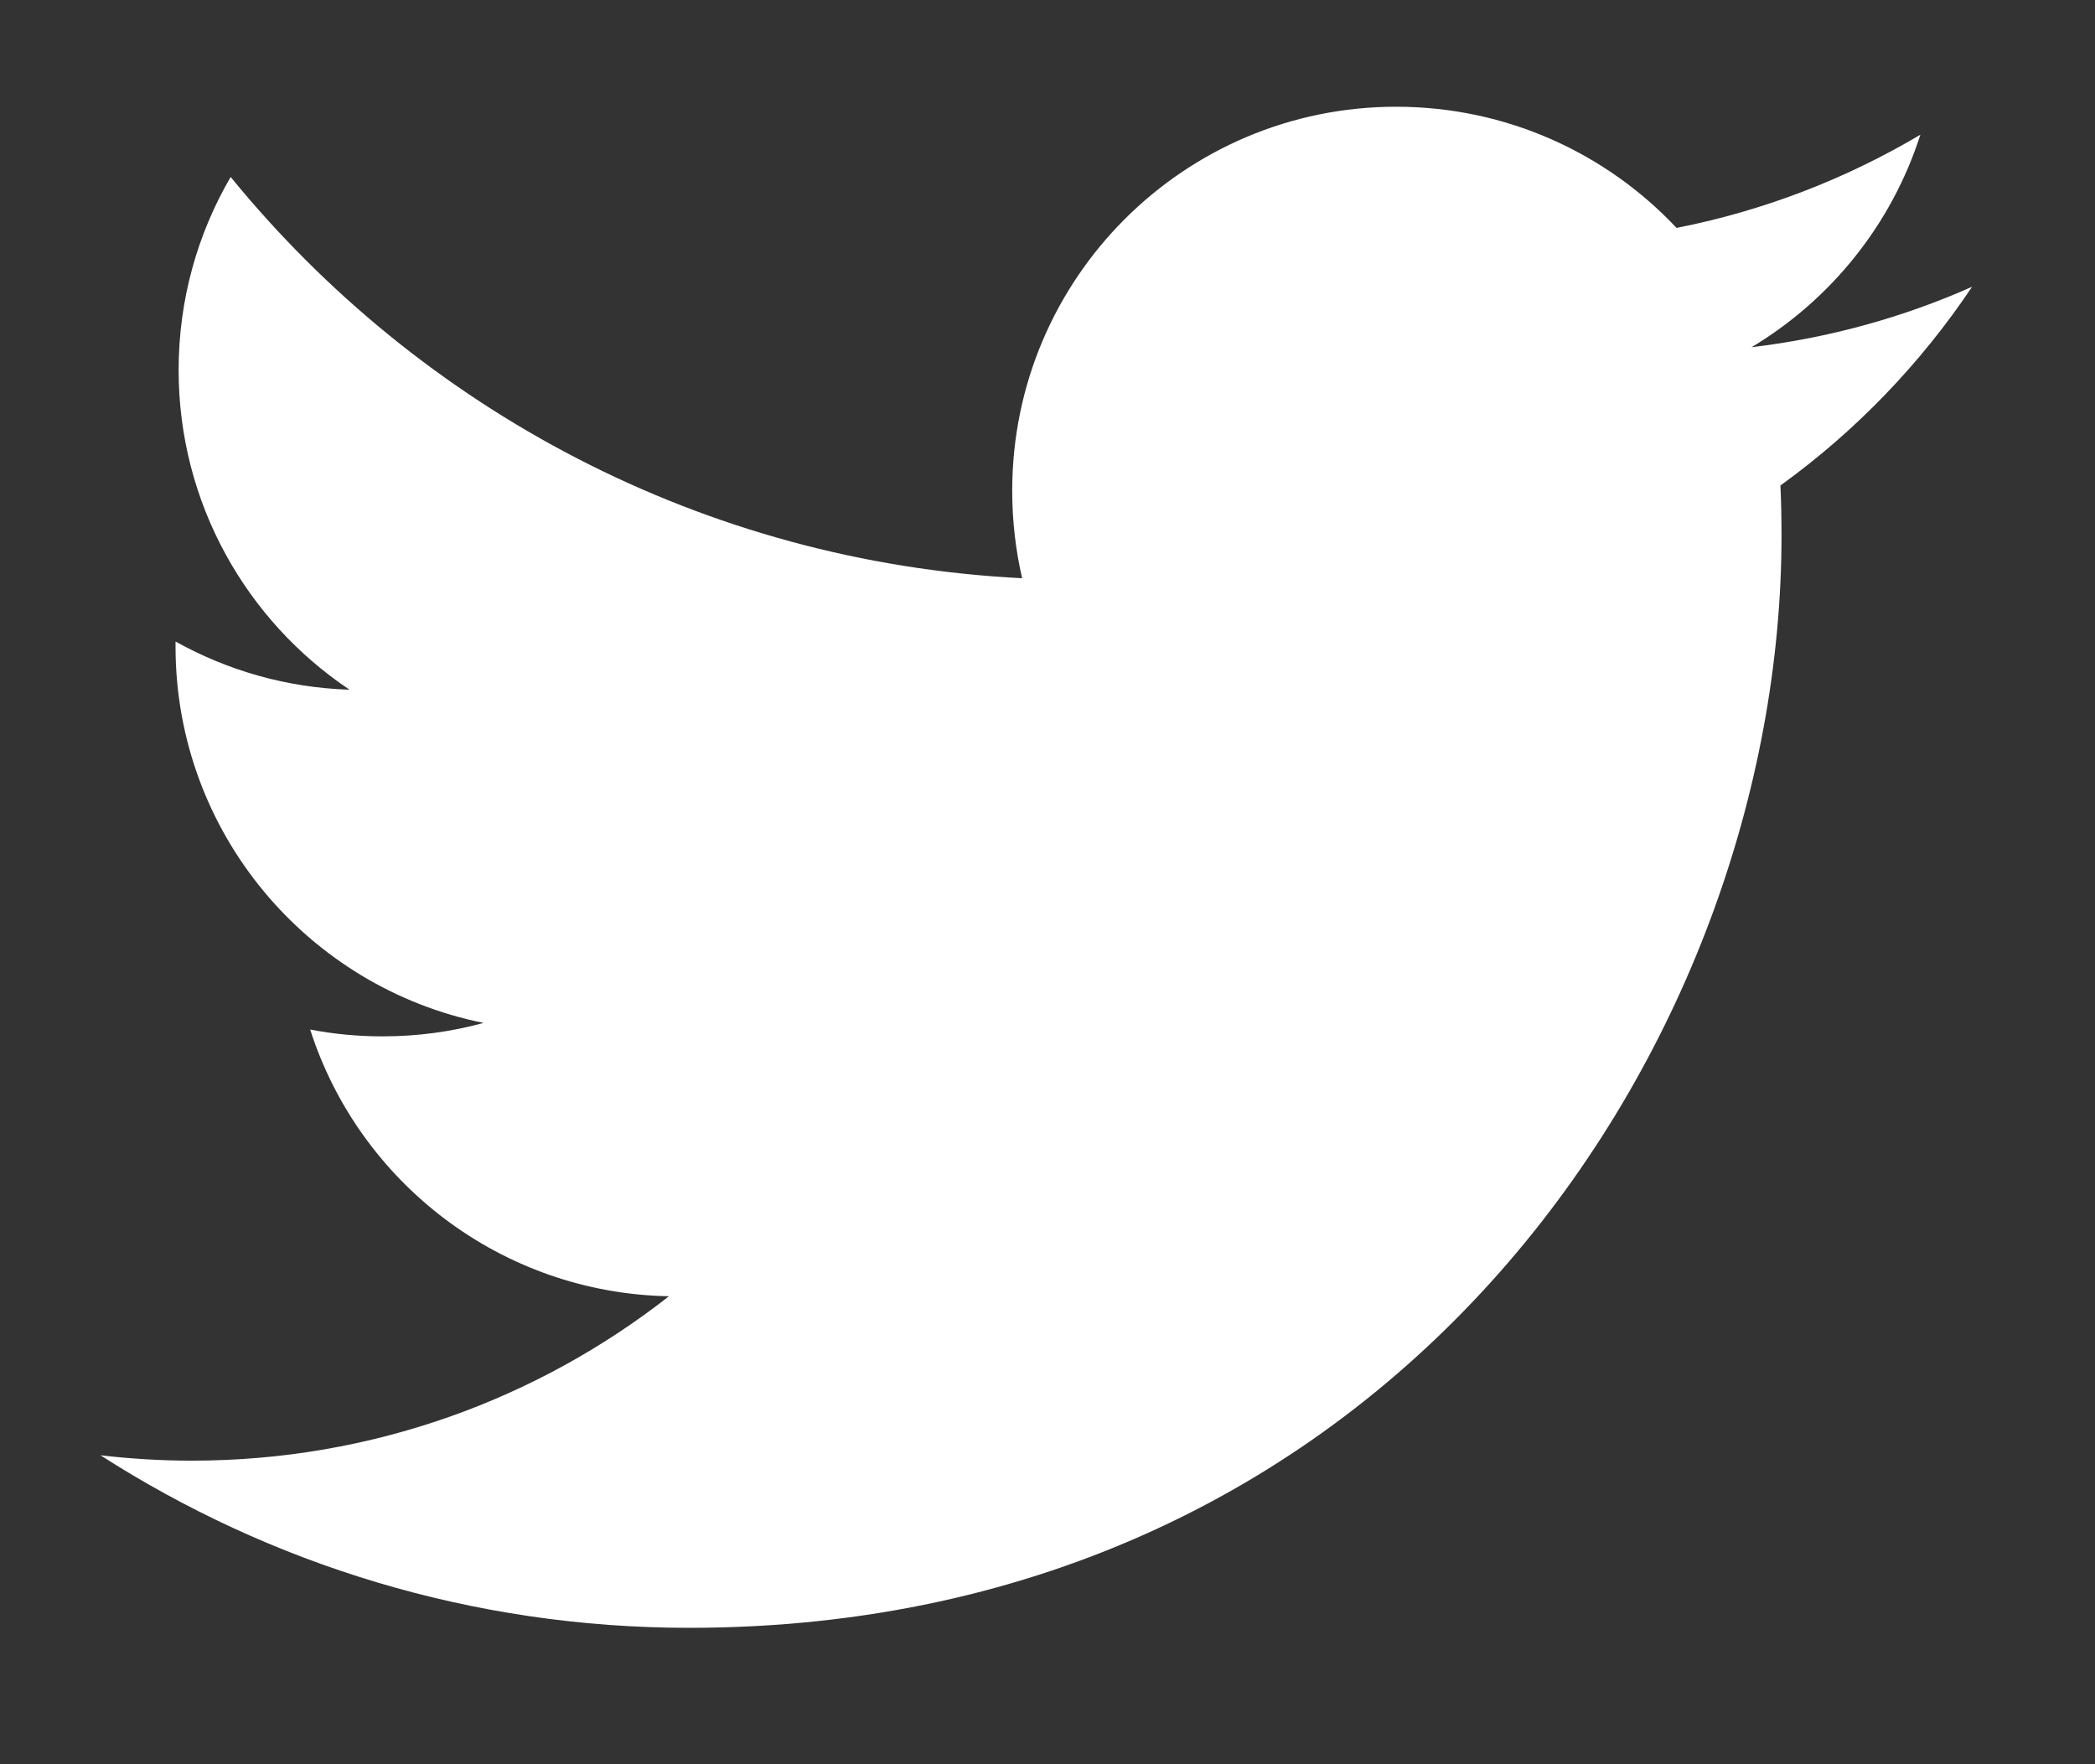 <svg width="19" height="16" viewBox="0 0 19 16" fill="none" xmlns="http://www.w3.org/2000/svg">
<rect x="0" y="0" width="19" height="16" fill="#333333" stroke="none"/>
<rect width="18.587" height="14.674" fill="black" fill-opacity="0" transform="translate(0.261 0.935)"/>
<path d="M17.885 2.601C17.261 2.878 16.589 3.065 15.885 3.149C16.604 2.718 17.156 2.036 17.416 1.222C16.743 1.621 15.998 1.911 15.205 2.067C14.57 1.391 13.665 0.968 12.662 0.968C10.739 0.968 9.18 2.527 9.18 4.45C9.18 4.723 9.211 4.989 9.27 5.244C6.376 5.099 3.81 3.712 2.092 1.605C1.792 2.119 1.62 2.718 1.62 3.356C1.62 4.564 2.236 5.63 3.17 6.255C2.599 6.237 2.062 6.08 1.592 5.818C1.592 5.833 1.592 5.848 1.592 5.863C1.592 7.55 2.793 8.957 4.386 9.277C4.094 9.357 3.786 9.399 3.469 9.399C3.244 9.399 3.026 9.378 2.813 9.337C3.256 10.721 4.542 11.727 6.067 11.756C4.874 12.69 3.373 13.247 1.741 13.247C1.46 13.247 1.183 13.23 0.911 13.198C2.451 14.186 4.282 14.763 6.249 14.763C12.654 14.763 16.157 9.456 16.157 4.854C16.157 4.703 16.154 4.552 16.147 4.403C16.828 3.912 17.418 3.299 17.885 2.601Z" fill="white"/>
</svg>
